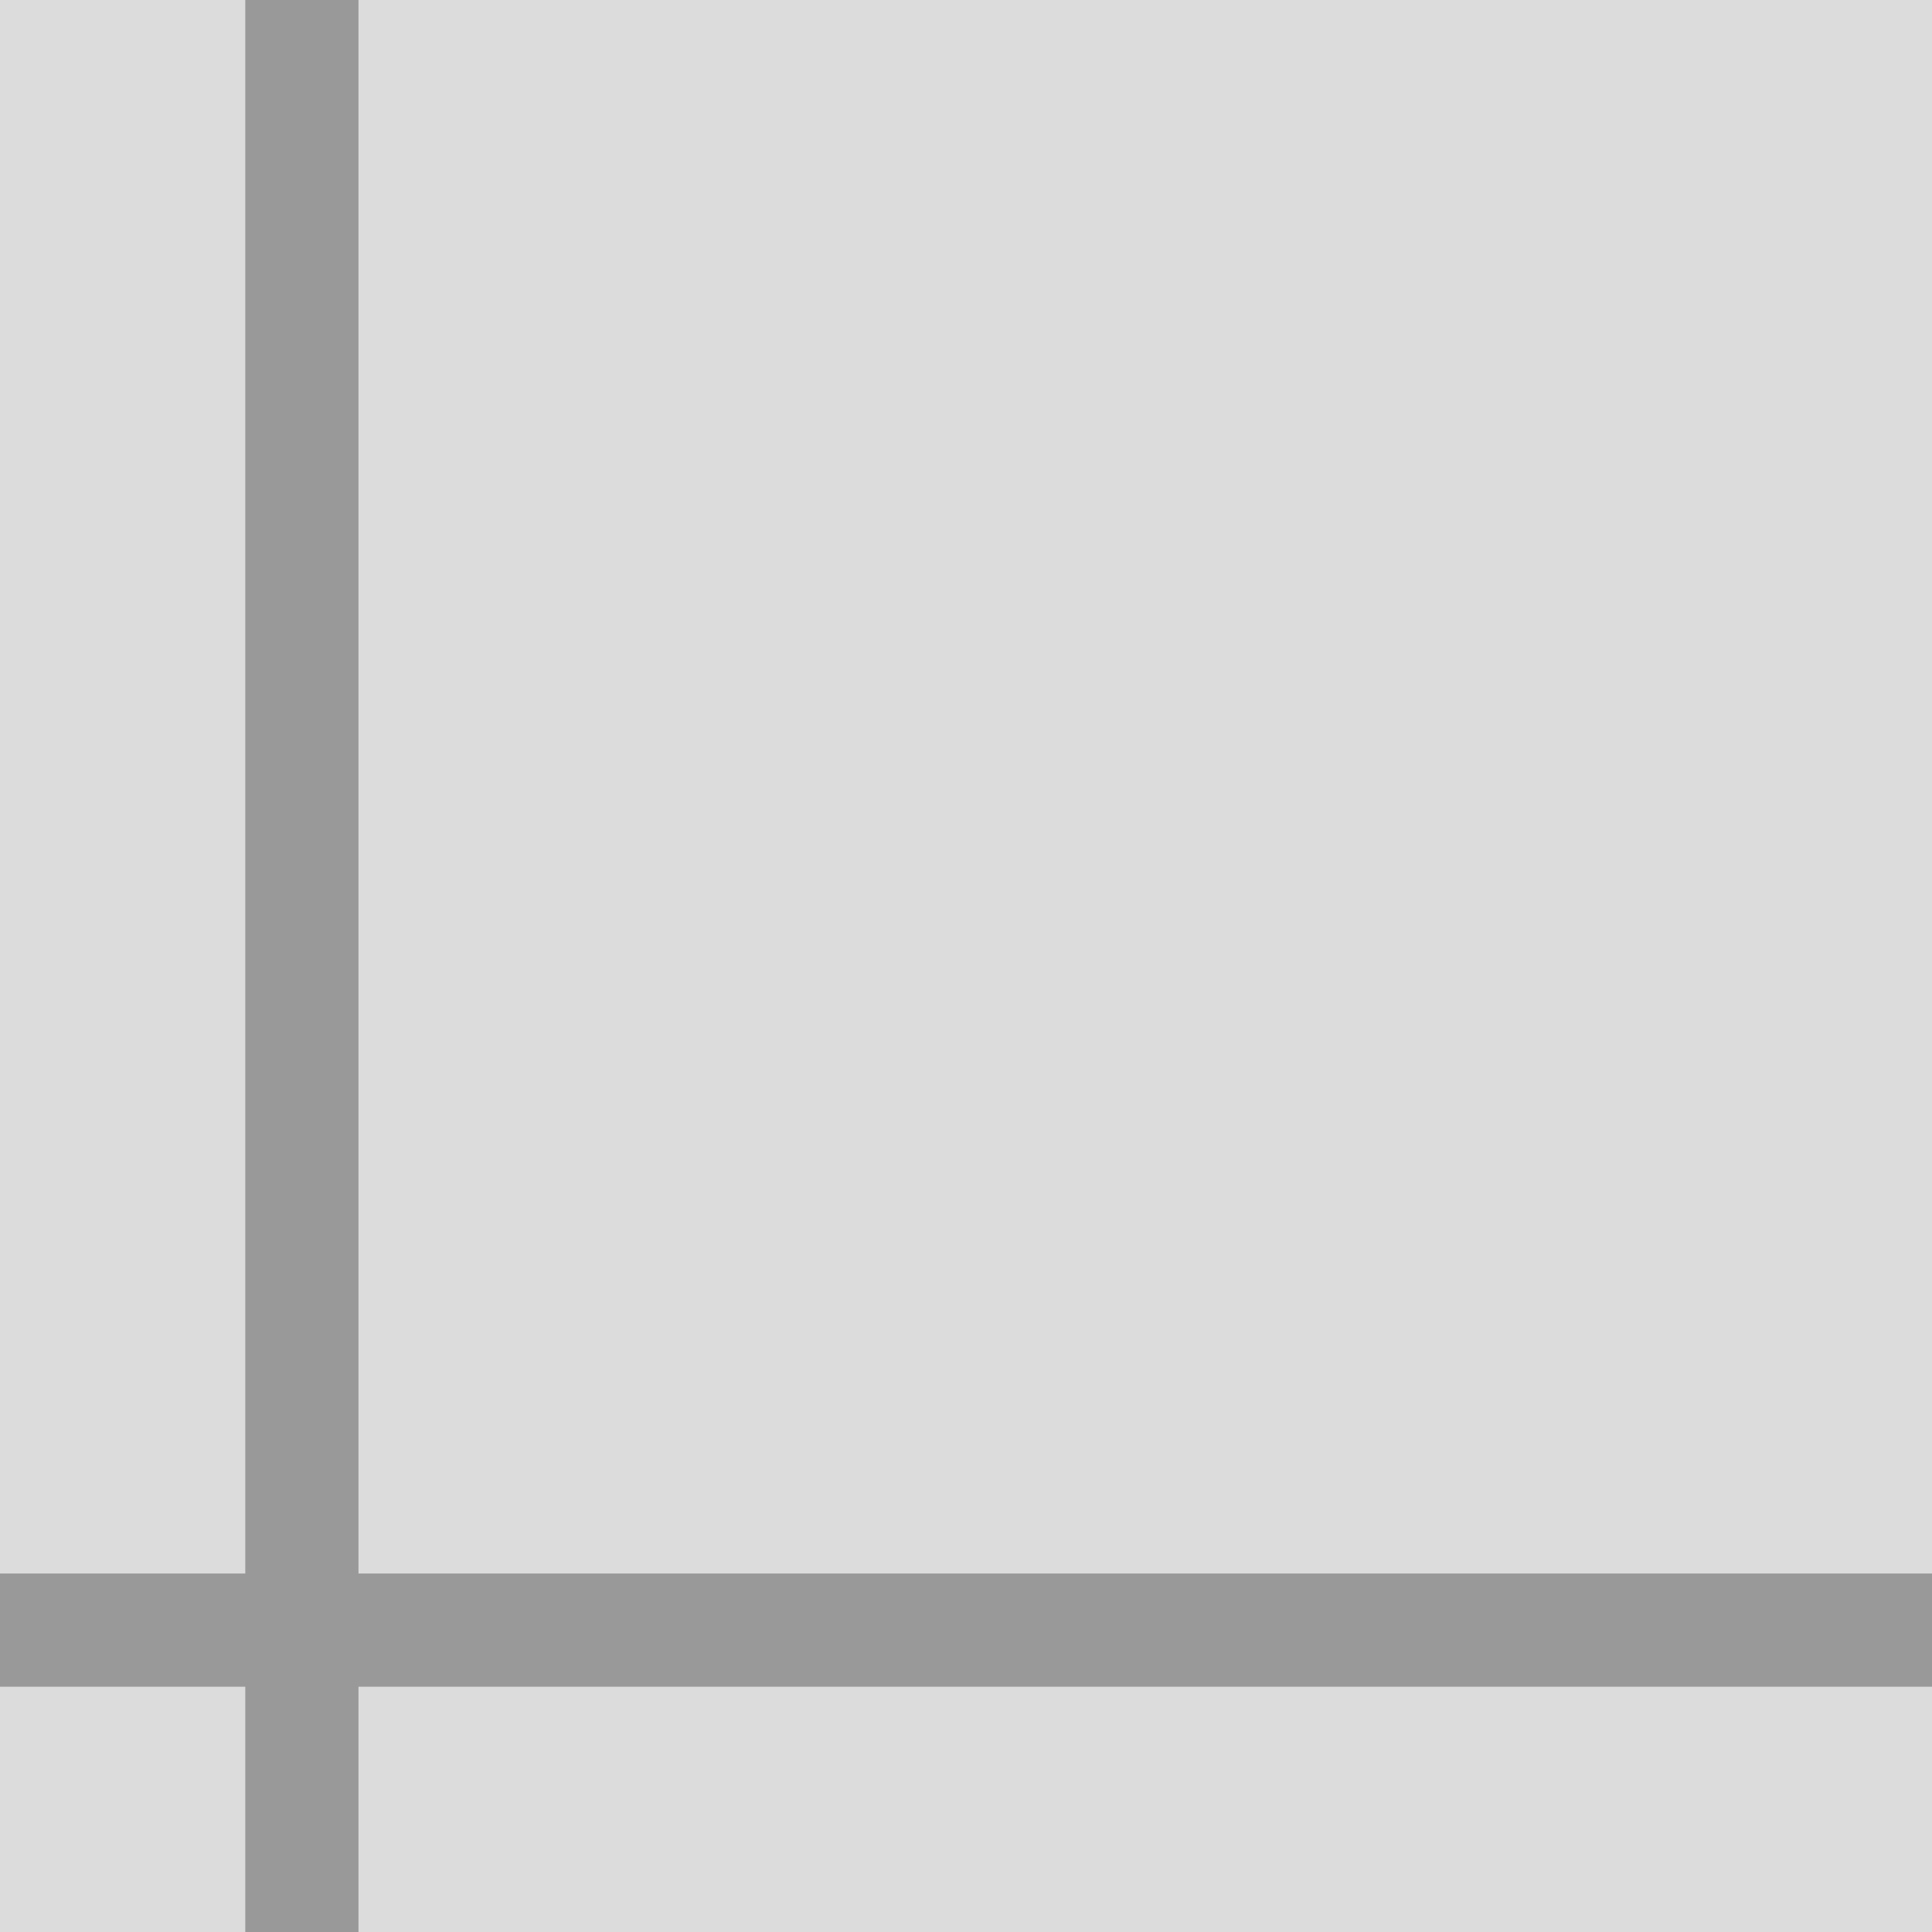 <svg id="stylingbar_graphics3D_axes_plane" xmlns="http://www.w3.org/2000/svg" width="512" height="512" viewBox="0 0 512 512">
  <defs>
    <style>
      .cls-1 {
        fill: #dcdcdc;
      }

      .cls-2 {
        fill: #999;
      }
    </style>
  </defs>
  <title>stylingbar_graphics3D_axes_plane</title>
  <rect class="cls-1" width="512" height="512"/>
  <rect class="cls-2" x="65" width="30" height="512"/>
  <rect class="cls-2" y="417" width="512" height="30"/>
</svg>
